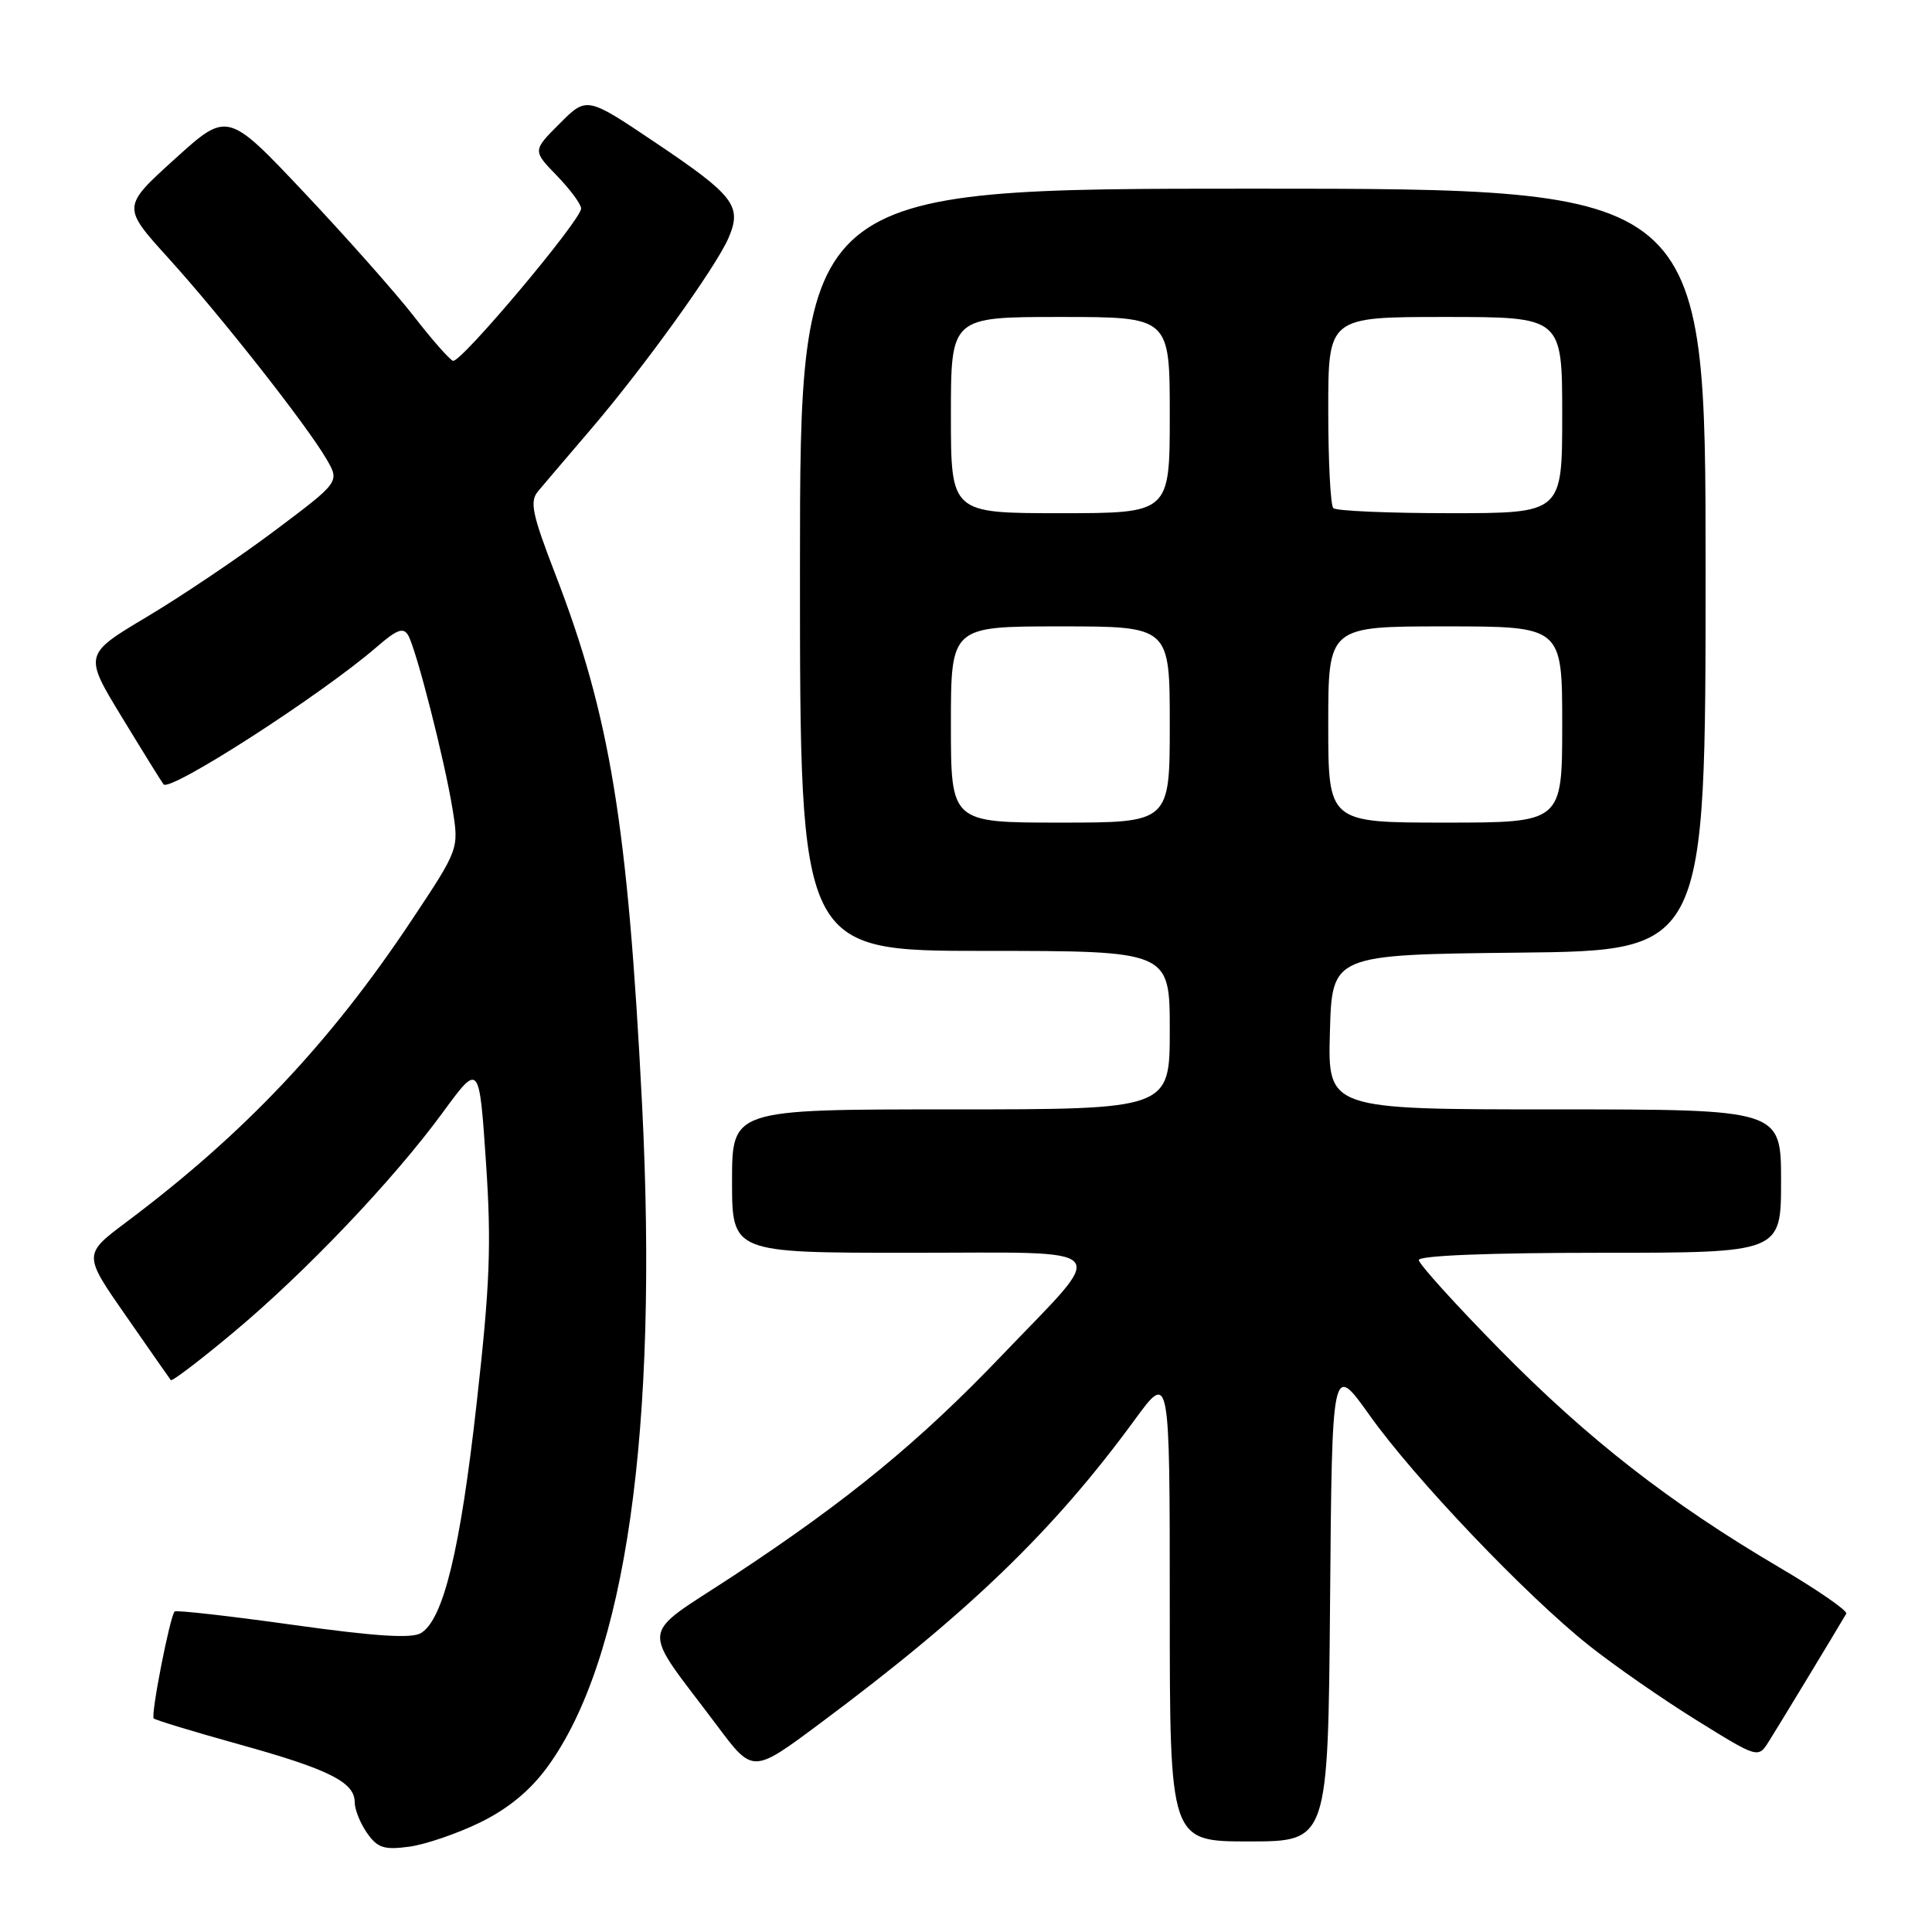 <?xml version="1.0" encoding="UTF-8" standalone="no"?>
<!DOCTYPE svg PUBLIC "-//W3C//DTD SVG 1.1//EN" "http://www.w3.org/Graphics/SVG/1.1/DTD/svg11.dtd" >
<svg xmlns="http://www.w3.org/2000/svg" xmlns:xlink="http://www.w3.org/1999/xlink" version="1.1" viewBox="0 0 256 256">
 <g >
 <path fill="currentColor"
d=" M 63.63 241.48 C 67.34 239.66 70.24 237.27 72.53 234.14 C 82.93 219.90 87.27 189.47 85.07 146.21 C 83.18 109.18 80.84 94.86 73.57 76.05 C 70.51 68.11 70.16 66.46 71.29 65.10 C 72.02 64.22 75.13 60.58 78.19 57.00 C 85.27 48.74 94.88 35.39 96.54 31.51 C 98.35 27.29 97.30 25.92 86.84 18.89 C 77.75 12.78 77.75 12.78 74.16 16.37 C 70.57 19.96 70.57 19.96 73.79 23.28 C 75.55 25.10 77.00 27.06 77.00 27.63 C 77.00 29.16 61.01 48.18 60.02 47.81 C 59.56 47.64 57.22 44.99 54.84 41.91 C 52.45 38.84 45.92 31.47 40.32 25.53 C 30.14 14.74 30.14 14.74 23.15 21.08 C 16.16 27.41 16.16 27.41 22.33 34.22 C 29.27 41.88 40.60 56.27 43.26 60.83 C 45.02 63.85 45.02 63.85 36.44 70.29 C 31.72 73.84 24.08 78.98 19.47 81.73 C 11.09 86.73 11.09 86.73 16.20 95.11 C 19.01 99.73 21.47 103.69 21.67 103.93 C 22.54 104.98 42.57 92.08 49.90 85.74 C 52.62 83.38 53.46 83.08 54.10 84.21 C 55.20 86.18 58.92 100.77 59.96 107.19 C 60.82 112.50 60.82 112.50 54.50 122.00 C 43.72 138.20 32.35 150.23 16.76 161.92 C 11.02 166.22 11.02 166.22 16.69 174.36 C 19.80 178.84 22.48 182.67 22.63 182.87 C 22.79 183.08 26.48 180.27 30.85 176.62 C 40.43 168.63 52.09 156.39 58.66 147.42 C 63.50 140.81 63.50 140.81 64.39 153.94 C 65.13 164.91 64.93 170.18 63.16 185.93 C 60.99 205.36 58.76 214.55 55.80 216.38 C 54.57 217.14 49.84 216.84 38.80 215.30 C 30.39 214.12 23.34 213.33 23.14 213.53 C 22.52 214.15 19.95 227.28 20.37 227.70 C 20.59 227.92 25.66 229.46 31.63 231.12 C 43.56 234.43 47.00 236.14 47.00 238.80 C 47.00 239.77 47.74 241.61 48.64 242.89 C 50.02 244.86 50.89 245.14 54.20 244.70 C 56.36 244.41 60.60 242.96 63.63 241.48 Z  M 176.24 212.27 C 176.50 180.54 176.50 180.54 181.47 187.52 C 187.41 195.88 202.17 211.37 210.54 218.03 C 213.86 220.67 220.26 225.12 224.77 227.92 C 232.96 233.00 232.96 233.00 234.38 230.75 C 235.56 228.89 243.24 216.21 244.64 213.82 C 244.85 213.44 240.84 210.67 235.72 207.66 C 221.22 199.12 210.43 190.71 198.75 178.84 C 192.84 172.83 188.00 167.48 188.00 166.96 C 188.00 166.37 197.37 166.00 212.00 166.00 C 236.00 166.00 236.00 166.00 236.00 156.50 C 236.00 147.00 236.00 147.00 205.97 147.00 C 175.93 147.00 175.93 147.00 176.22 136.75 C 176.50 126.50 176.50 126.50 201.25 126.23 C 226.00 125.97 226.00 125.97 226.00 75.48 C 226.00 25.00 226.00 25.00 166.00 25.00 C 106.00 25.00 106.00 25.00 106.00 75.50 C 106.00 126.00 106.00 126.00 130.50 126.00 C 155.00 126.00 155.00 126.00 155.00 136.50 C 155.00 147.00 155.00 147.00 126.00 147.00 C 97.00 147.00 97.00 147.00 97.00 156.50 C 97.00 166.00 97.00 166.00 120.54 166.00 C 148.20 166.00 147.01 164.69 132.79 179.56 C 121.85 191.01 112.36 198.80 97.24 208.76 C 84.47 217.18 84.72 214.91 95.08 228.74 C 99.76 234.99 99.76 234.99 108.63 228.38 C 128.32 213.72 139.59 202.85 150.35 188.14 C 155.00 181.78 155.00 181.78 155.00 212.89 C 155.00 244.00 155.00 244.00 165.49 244.00 C 175.97 244.00 175.97 244.00 176.24 212.27 Z  M 126.00 96.00 C 126.00 83.00 126.00 83.00 140.50 83.00 C 155.00 83.00 155.00 83.00 155.00 96.00 C 155.00 109.00 155.00 109.00 140.50 109.00 C 126.00 109.00 126.00 109.00 126.00 96.00 Z  M 176.00 96.00 C 176.00 83.00 176.00 83.00 191.50 83.00 C 207.00 83.00 207.00 83.00 207.00 96.00 C 207.00 109.00 207.00 109.00 191.50 109.00 C 176.00 109.00 176.00 109.00 176.00 96.00 Z  M 126.00 55.00 C 126.00 42.00 126.00 42.00 140.50 42.00 C 155.00 42.00 155.00 42.00 155.00 55.00 C 155.00 68.00 155.00 68.00 140.50 68.00 C 126.00 68.00 126.00 68.00 126.00 55.00 Z  M 176.67 67.33 C 176.30 66.97 176.00 61.12 176.00 54.33 C 176.00 42.00 176.00 42.00 191.50 42.00 C 207.00 42.00 207.00 42.00 207.00 55.00 C 207.00 68.00 207.00 68.00 192.17 68.00 C 184.01 68.00 177.03 67.70 176.67 67.33 Z "/>
</g>
</svg>